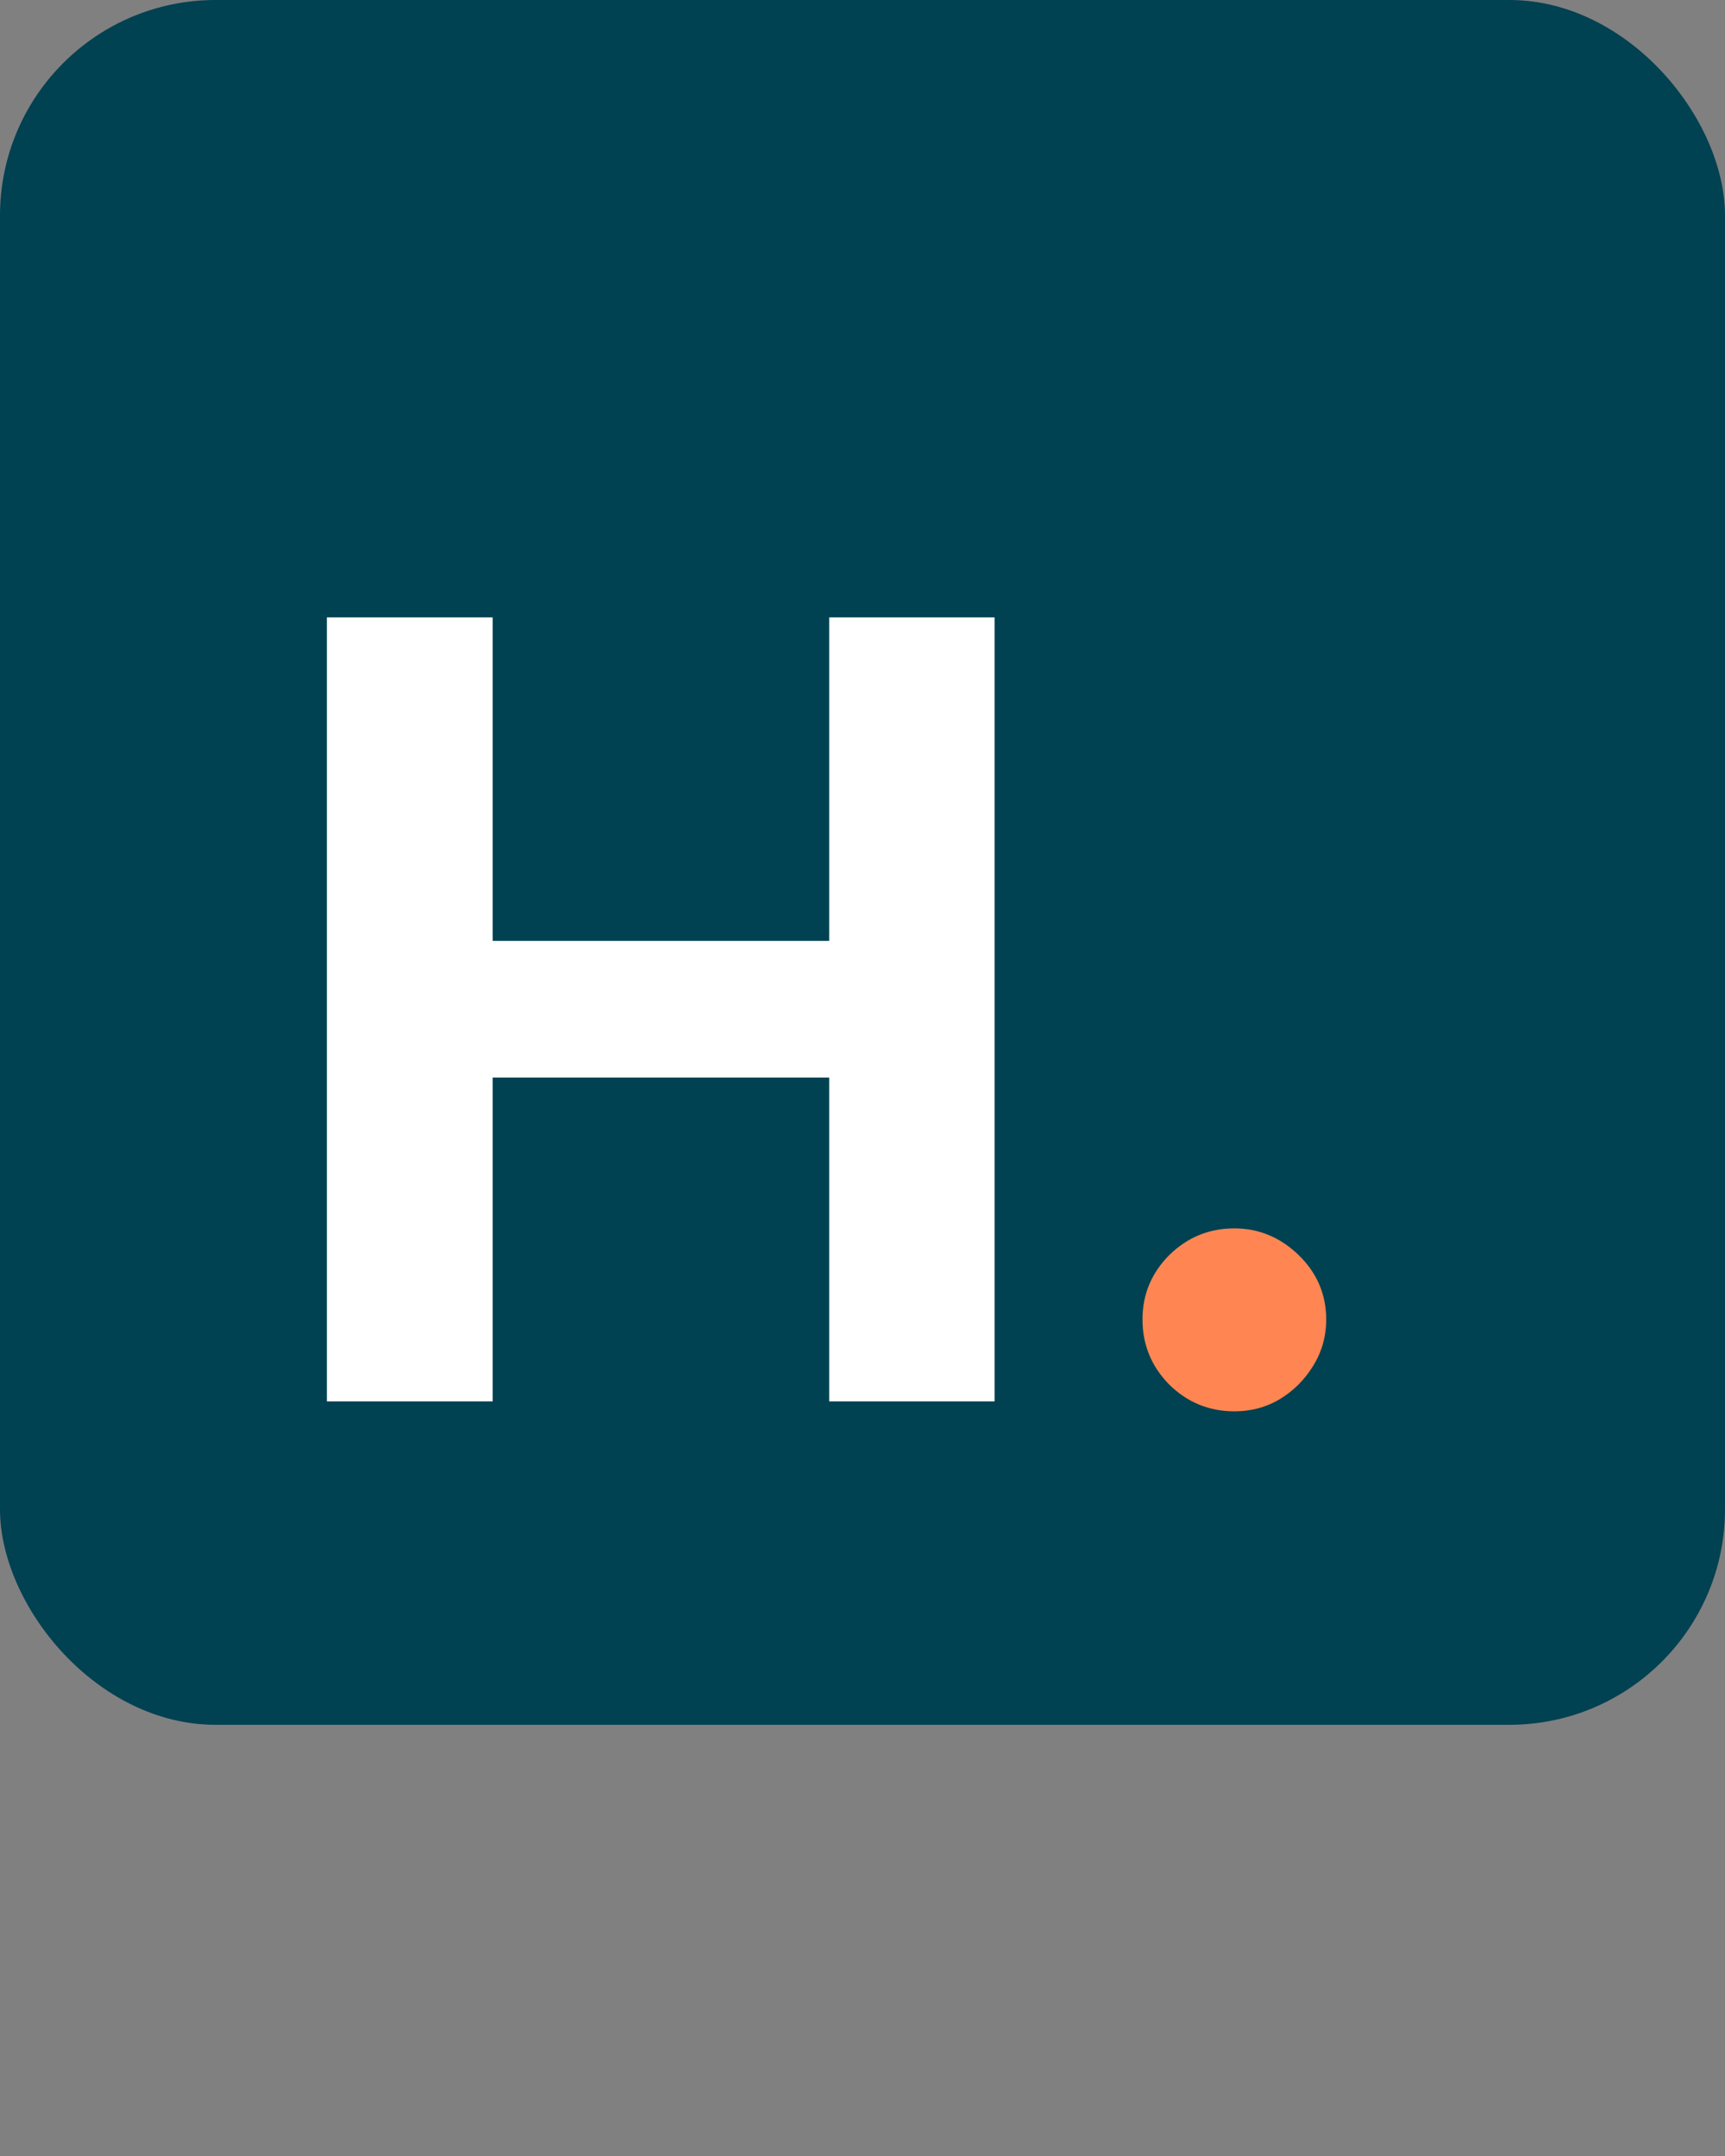 <svg width="16" height="20" viewBox="0 0 16 20" fill="none" xmlns="http://www.w3.org/2000/svg">
<rect x="0" y="0" width="16" height="20" fill="#808080" stroke="none"/>
<style>
  @supports (color: color(display-p3 1 1 1)) {
    rect {
      fill: color(display-p3 0.05 0.249 0.32);
    }
    .primary-color {
      fill: color(display-p3 1 0.556 0.355);
    }
  }
</style>
<rect width="16" height="16" rx="2" fill="#004152"/>
<path fill="white" d="M3.032 13V5.727H4.57V8.728H7.691V5.727H9.225V13H7.691V9.996H4.57V13H3.032Z" />
<path fill="#FF8652" class="primary-color" d="M11.449 13.092C11.214 13.092 11.013 13.009 10.845 12.844C10.68 12.676 10.597 12.474 10.597 12.24C10.597 12.008 10.68 11.809 10.845 11.643C11.013 11.478 11.214 11.395 11.449 11.395C11.676 11.395 11.875 11.478 12.046 11.643C12.216 11.809 12.301 12.008 12.301 12.24C12.301 12.396 12.261 12.54 12.18 12.67C12.102 12.798 11.999 12.901 11.871 12.979C11.744 13.055 11.603 13.092 11.449 13.092Z" />
</svg>
